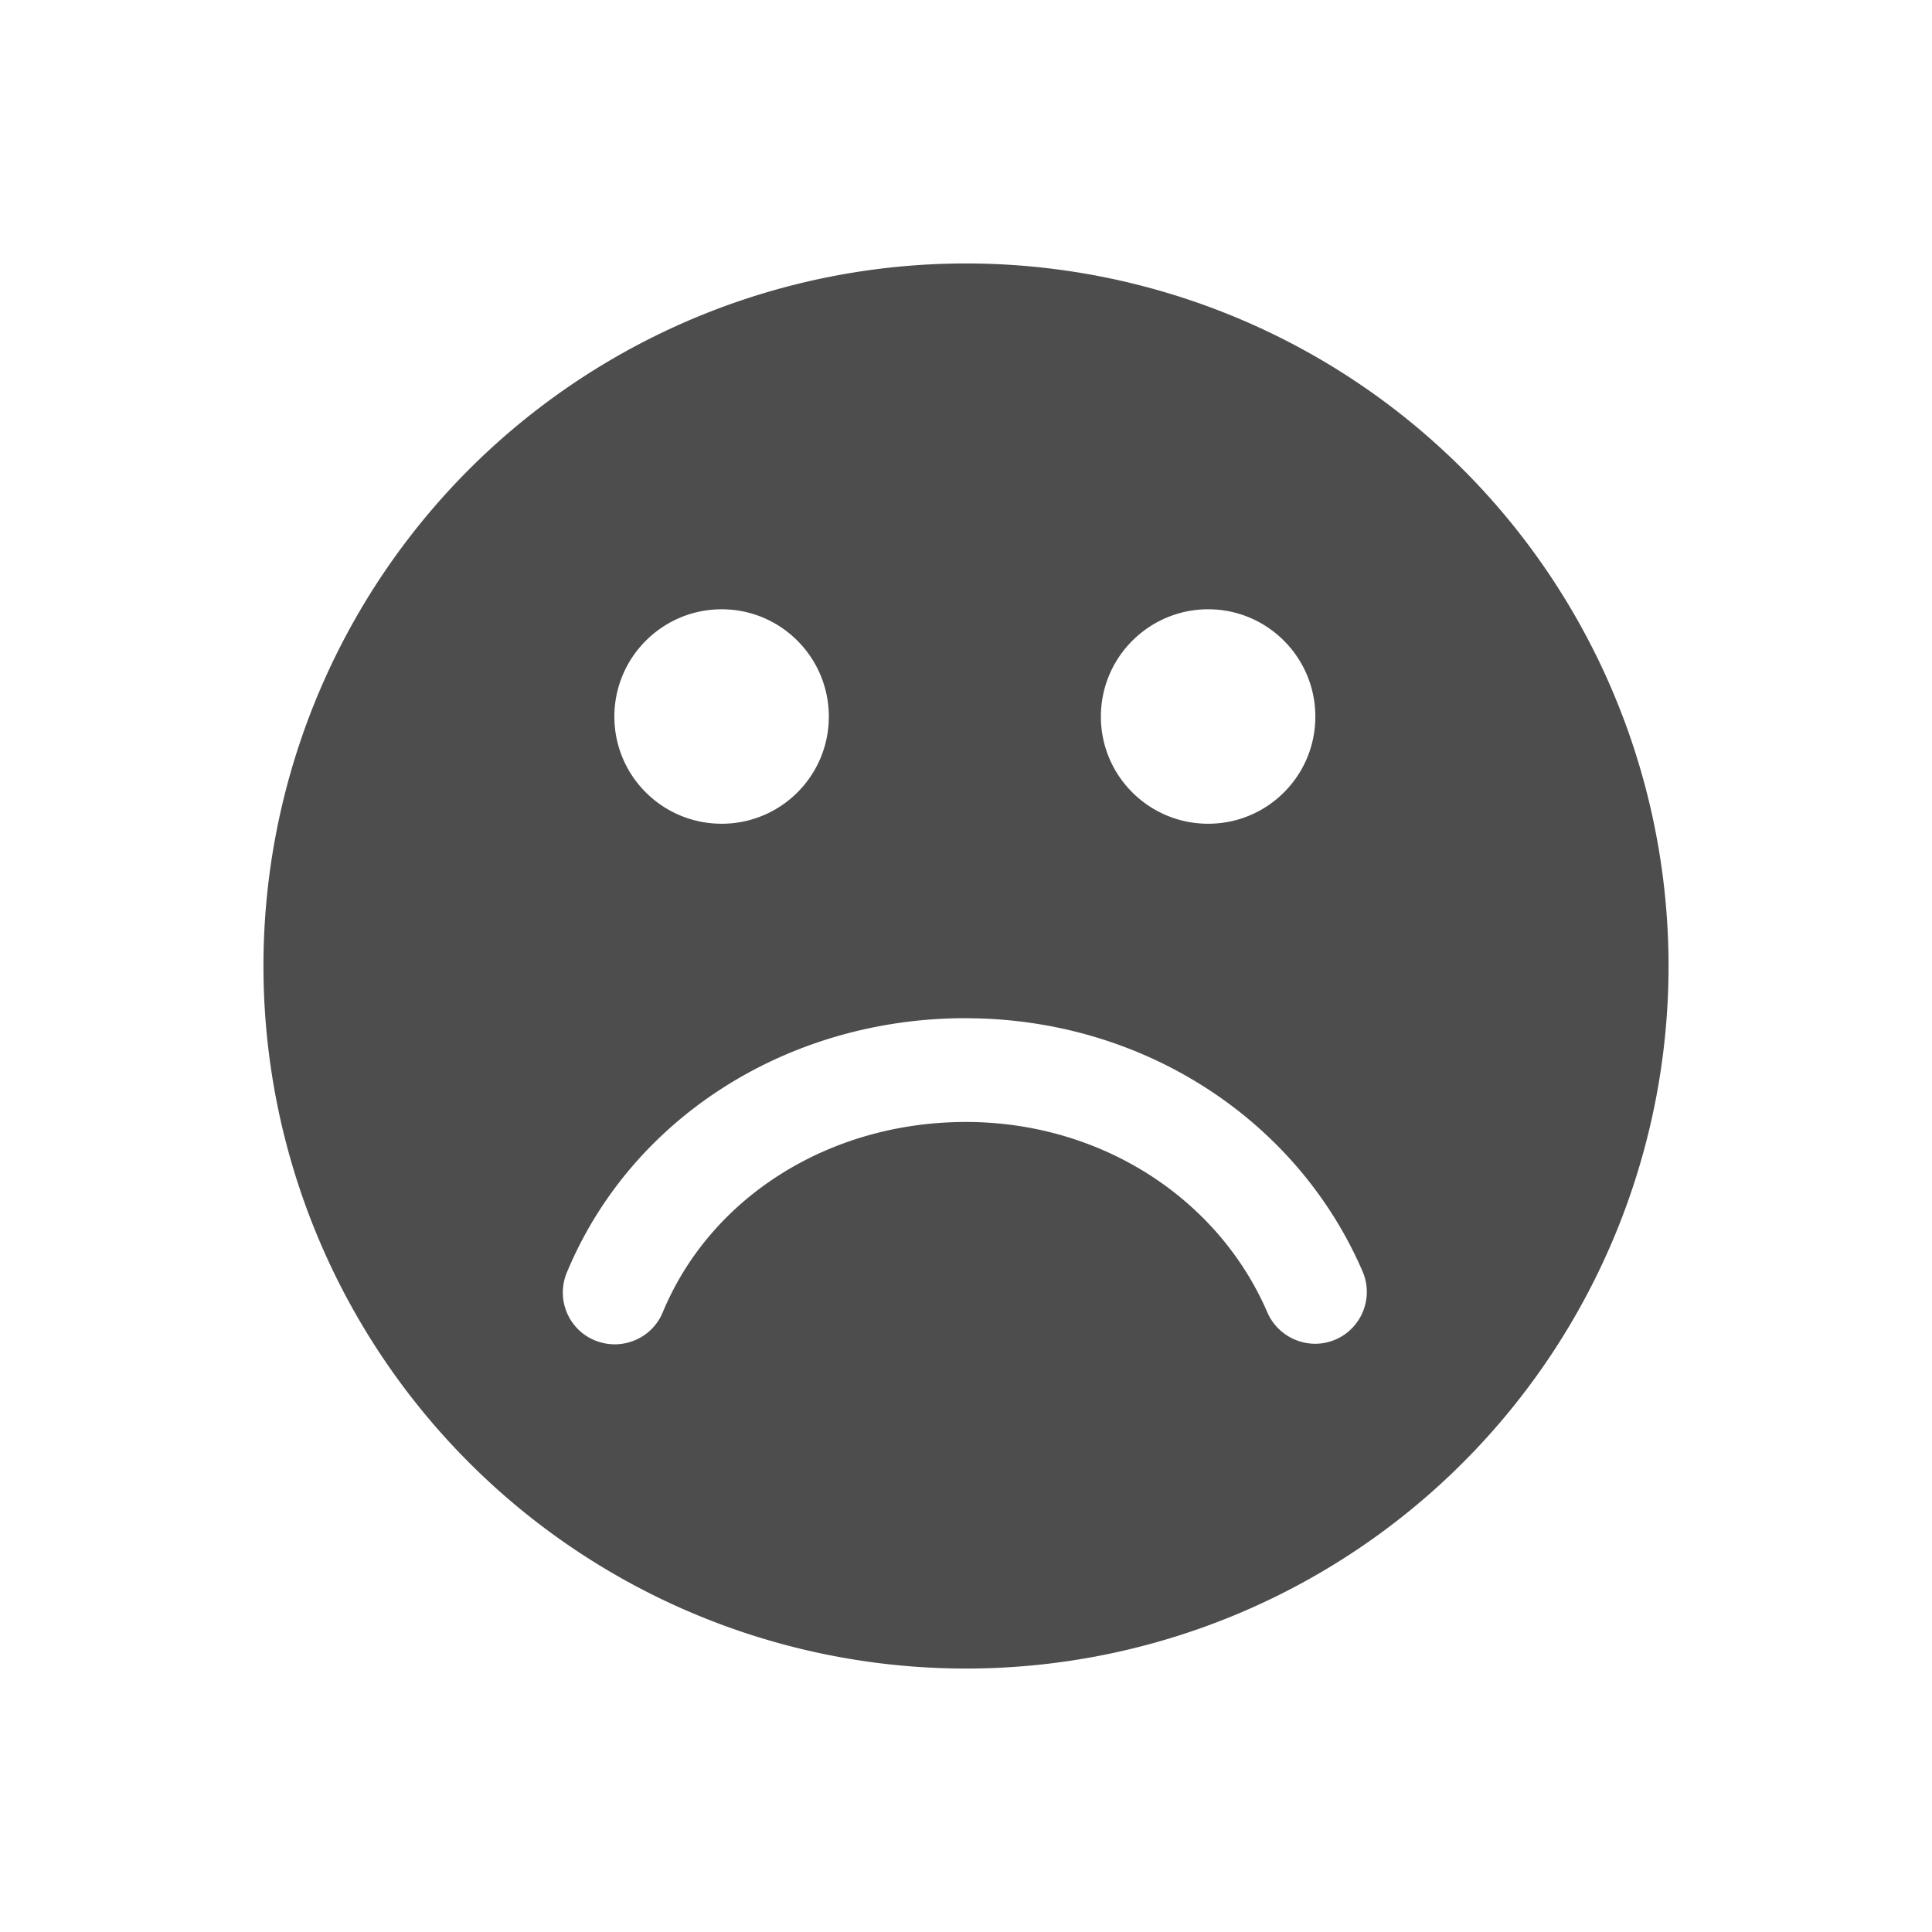 <?xml version="1.0" encoding="UTF-8" standalone="no"?>
<!-- Created with Inkscape (http://www.inkscape.org/) -->

<svg
   xmlns:dc="http://purl.org/dc/elements/1.1/"
   xmlns:cc="http://creativecommons.org/ns#"
   xmlns:rdf="http://www.w3.org/1999/02/22-rdf-syntax-ns#"
   xmlns:svg="http://www.w3.org/2000/svg"
   xmlns="http://www.w3.org/2000/svg"
   xmlns:sodipodi="http://sodipodi.sourceforge.net/DTD/sodipodi-0.dtd"
   xmlns:inkscape="http://www.inkscape.org/namespaces/inkscape"
   width="22"
   height="22"
   id="svg2"
   version="1.1"
   inkscape:version="0.91 r13725"
   viewBox="0 0 22 22"
   sodipodi:docname="script-error.svg">
  <defs
     id="defs4" />
  <sodipodi:namedview
     id="base"
     pagecolor="#ffffff"
     bordercolor="#666666"
     borderopacity="1.0"
     inkscape:pageopacity="0.0"
     inkscape:pageshadow="2"
     inkscape:zoom="22.4"
     inkscape:cx="-0.54439511"
     inkscape:cy="10.475372"
     inkscape:document-units="px"
     inkscape:current-layer="layer1"
     showgrid="true"
     inkscape:showpageshadow="false"
     units="px"
     inkscape:window-width="1366"
     inkscape:window-height="633"
     inkscape:window-x="0"
     inkscape:window-y="33"
     inkscape:window-maximized="1">
    <inkscape:grid
       type="xygrid"
       id="grid4101" />
    <sodipodi:guide
       position="2,20"
       orientation="18,0"
       id="guide4107" />
    <sodipodi:guide
       position="20,2"
       orientation="-18,0"
       id="guide4111" />
    <sodipodi:guide
       position="20,20"
       orientation="0,-18"
       id="guide4113" />
    <sodipodi:guide
       position="3,19"
       orientation="16,0"
       id="guide4115" />
    <sodipodi:guide
       position="3,3"
       orientation="0,16"
       id="guide4117" />
    <sodipodi:guide
       position="19,3"
       orientation="-16,0"
       id="guide4119" />
    <sodipodi:guide
       position="19,19"
       orientation="0,-16"
       id="guide4121" />
  </sodipodi:namedview>
  <g
     inkscape:label="Capa 1"
     inkscape:groupmode="layer"
     id="layer1"
     transform="translate(0,-1030.362)">
    <path
       style="opacity:1;fill:#4d4d4d;fill-opacity:1;fill-rule:evenodd;stroke:none;stroke-width:0.685;stroke-linecap:round;stroke-linejoin:miter;stroke-miterlimit:4;stroke-dasharray:none;stroke-dashoffset:0;stroke-opacity:1"
       d="m 11.001,1033.362 a 8,8 0 0 0 -8.001,8.001 8,8 0 0 0 8.001,7.999 8,8 0 0 0 7.999,-7.999 8,8 0 0 0 -7.999,-8.001 z m -2.783,3.938 c 0.674,0 1.22,0.548 1.22,1.222 0,0.675 -0.546,1.22 -1.22,1.22 -0.675,0 -1.222,-0.545 -1.222,-1.22 0,-0.675 0.548,-1.222 1.222,-1.222 z m 5.54,0 c 0.674,0 1.22,0.548 1.22,1.222 0,0.675 -0.546,1.22 -1.22,1.22 -0.675,0 -1.222,-0.545 -1.222,-1.22 0,-0.675 0.548,-1.222 1.222,-1.222 z m -2.759,4.657 c 1.987,0 3.759,1.13 4.516,2.881 0.13,0.299 -0.007,0.647 -0.306,0.777 -0.299,0.13 -0.648,-0.011 -0.777,-0.308 -0.57,-1.318 -1.917,-2.169 -3.432,-2.169 -1.55,0 -2.906,0.85 -3.453,2.167 -0.094,0.228 -0.315,0.365 -0.547,0.365 -0.076,0 -0.152,-0.015 -0.227,-0.045 -0.302,-0.125 -0.444,-0.472 -0.318,-0.773 0.731,-1.76 2.515,-2.896 4.544,-2.896 z"
       id="path4143"
       inkscape:connector-curvature="0" />
    <g
       id="g4175"
       transform="translate(0,-0.701)" />
  </g>
</svg>
